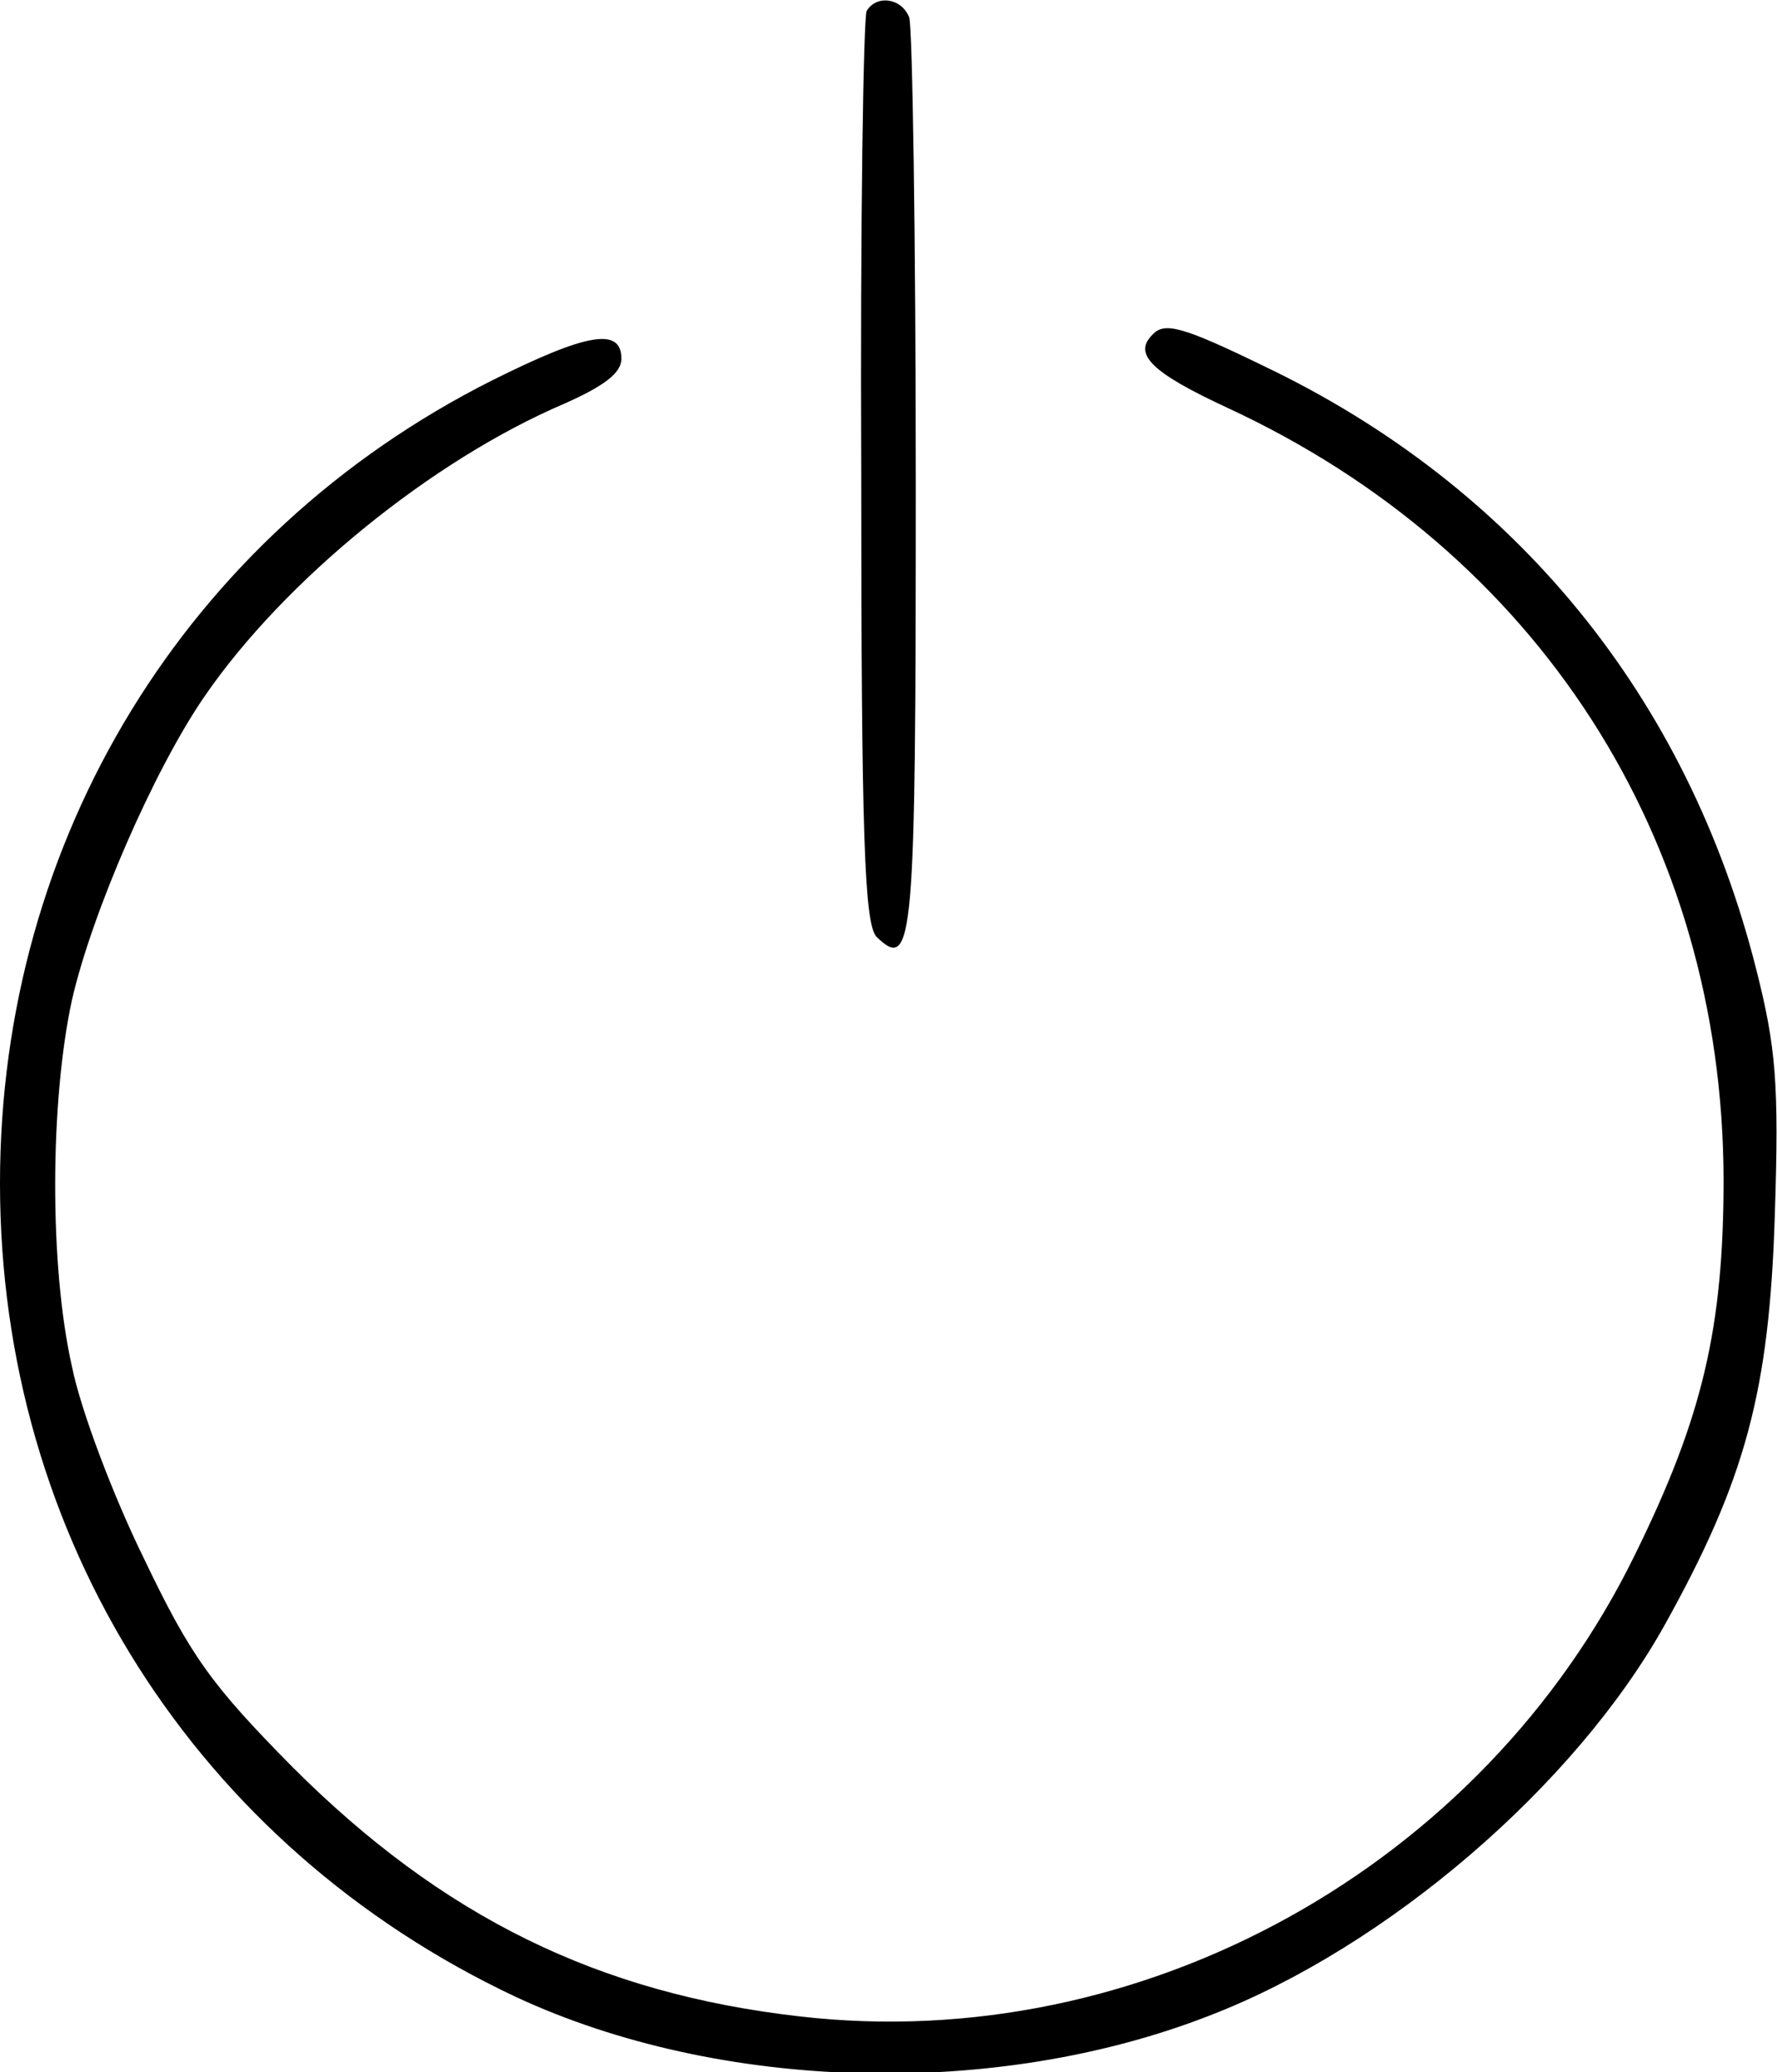 <?xml version="1.0" standalone="no"?>
<!DOCTYPE svg PUBLIC "-//W3C//DTD SVG 20010904//EN"
 "http://www.w3.org/TR/2001/REC-SVG-20010904/DTD/svg10.dtd">
<svg version="1.0" xmlns="http://www.w3.org/2000/svg"
 width="163pt" height="190pt" viewBox="0 0 163 190"
 preserveAspectRatio="xMidYMid meet">
<g transform="translate(0,190) scale(0.1,-0.1)"
fill="#000000" stroke="none">
<path d="M795 1890 c-3 -5 -6 -195 -5 -422 0 -337 3 -415 14 -427 34 -33 36
-5 36 414 0 227 -3 420 -6 429 -7 18 -30 21 -39 6z"/>
<path d="M1057 1593 c-18 -18 0 -35 69 -67 285 -132 454 -395 455 -707 0 -136
-19 -218 -81 -344 -140 -287 -453 -460 -766 -424 -185 21 -328 91 -466 229
-74 75 -93 101 -136 191 -28 57 -58 136 -66 176 -21 93 -20 244 0 336 18 79
75 211 122 279 73 106 208 216 330 268 36 16 52 28 52 41 0 29 -31 24 -119
-20 -280 -141 -451 -420 -451 -736 0 -325 180 -608 473 -746 187 -87 440 -94
637 -17 163 63 335 211 417 358 74 133 96 214 101 376 4 120 1 154 -17 225
-63 250 -221 443 -451 553 -76 37 -92 41 -103 29z"/>
</g>
</svg>
